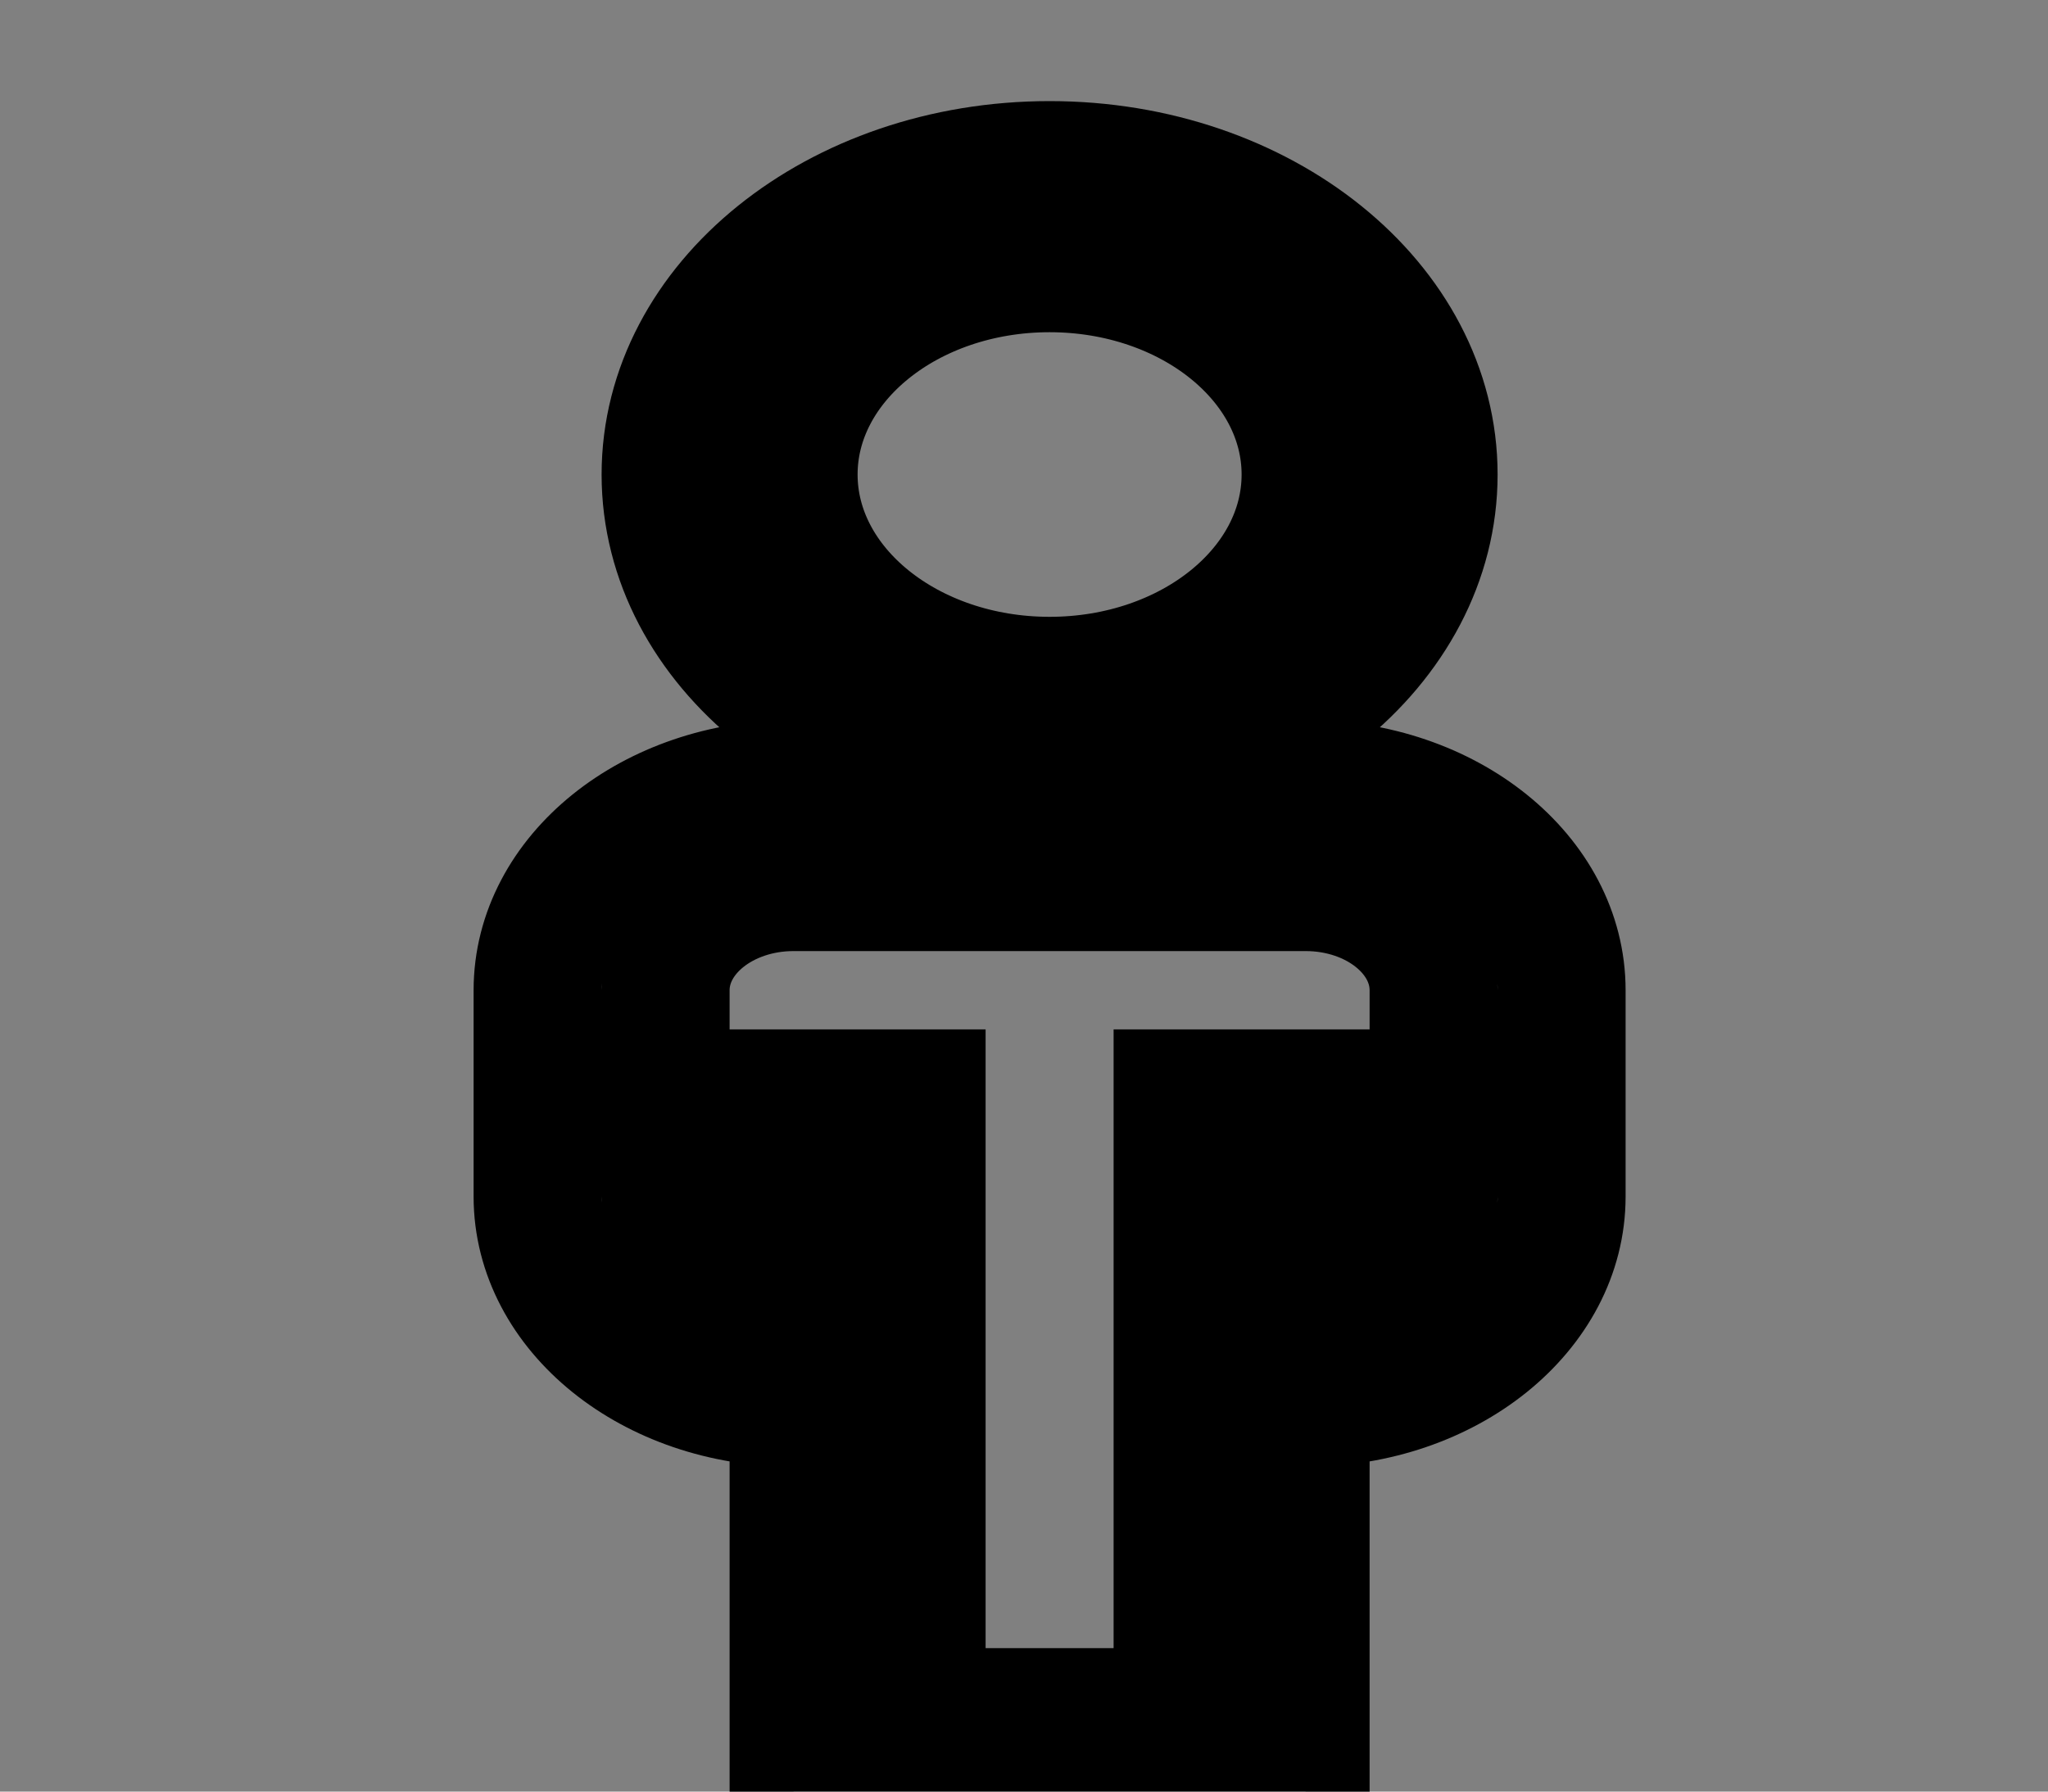 <svg width="16" height="14" xmlns="http://www.w3.org/2000/svg">

 <rect width="100%" height="100%" fill="#808080" stroke="none"/>

 <g>
  <title>background</title>
  <rect fill="none" id="canvas_background" height="16" width="18" y="-1" x="-1"/>
 </g>
 <g>
  <title>Layer 1</title>
  <path stroke="null" fill="#ffffff" id="svg_1" d="m11.2,3.708c0,-1.335 -1.343,-2.418 -3,-2.418s-3,1.083 -3,2.418c0,1.336 1.343,2.418 3,2.418s3,-1.082 3,-2.418zm-3,1.612c-1.104,0 -2,-0.722 -2,-1.612s0.896,-1.612 2,-1.612c1.103,0 2,0.722 2,1.612s-0.896,1.612 -2,1.612zm2,0.806l-2,0l-2,0c-1.104,0 -2,0.722 -2,1.612l0,1.612c0,0.889 0.896,1.612 2,1.612l0,3.224l4,0l0,-3.224c1.103,0 2,-0.722 2,-1.612l0,-1.612c0,-0.89 -0.896,-1.612 -2,-1.612zm1,3.224c0,0.445 -0.447,0.806 -1,0.806l0,-1.612l-1,0l0,4.835l-2,0l0,-4.835l-1,0l0,1.612c-0.552,0 -1,-0.36 -1,-0.806l0,-1.612c0,-0.445 0.448,-0.806 1,-0.806l4,0c0.553,0 1,0.361 1,0.806l0,1.612z"/>
 </g>
</svg>